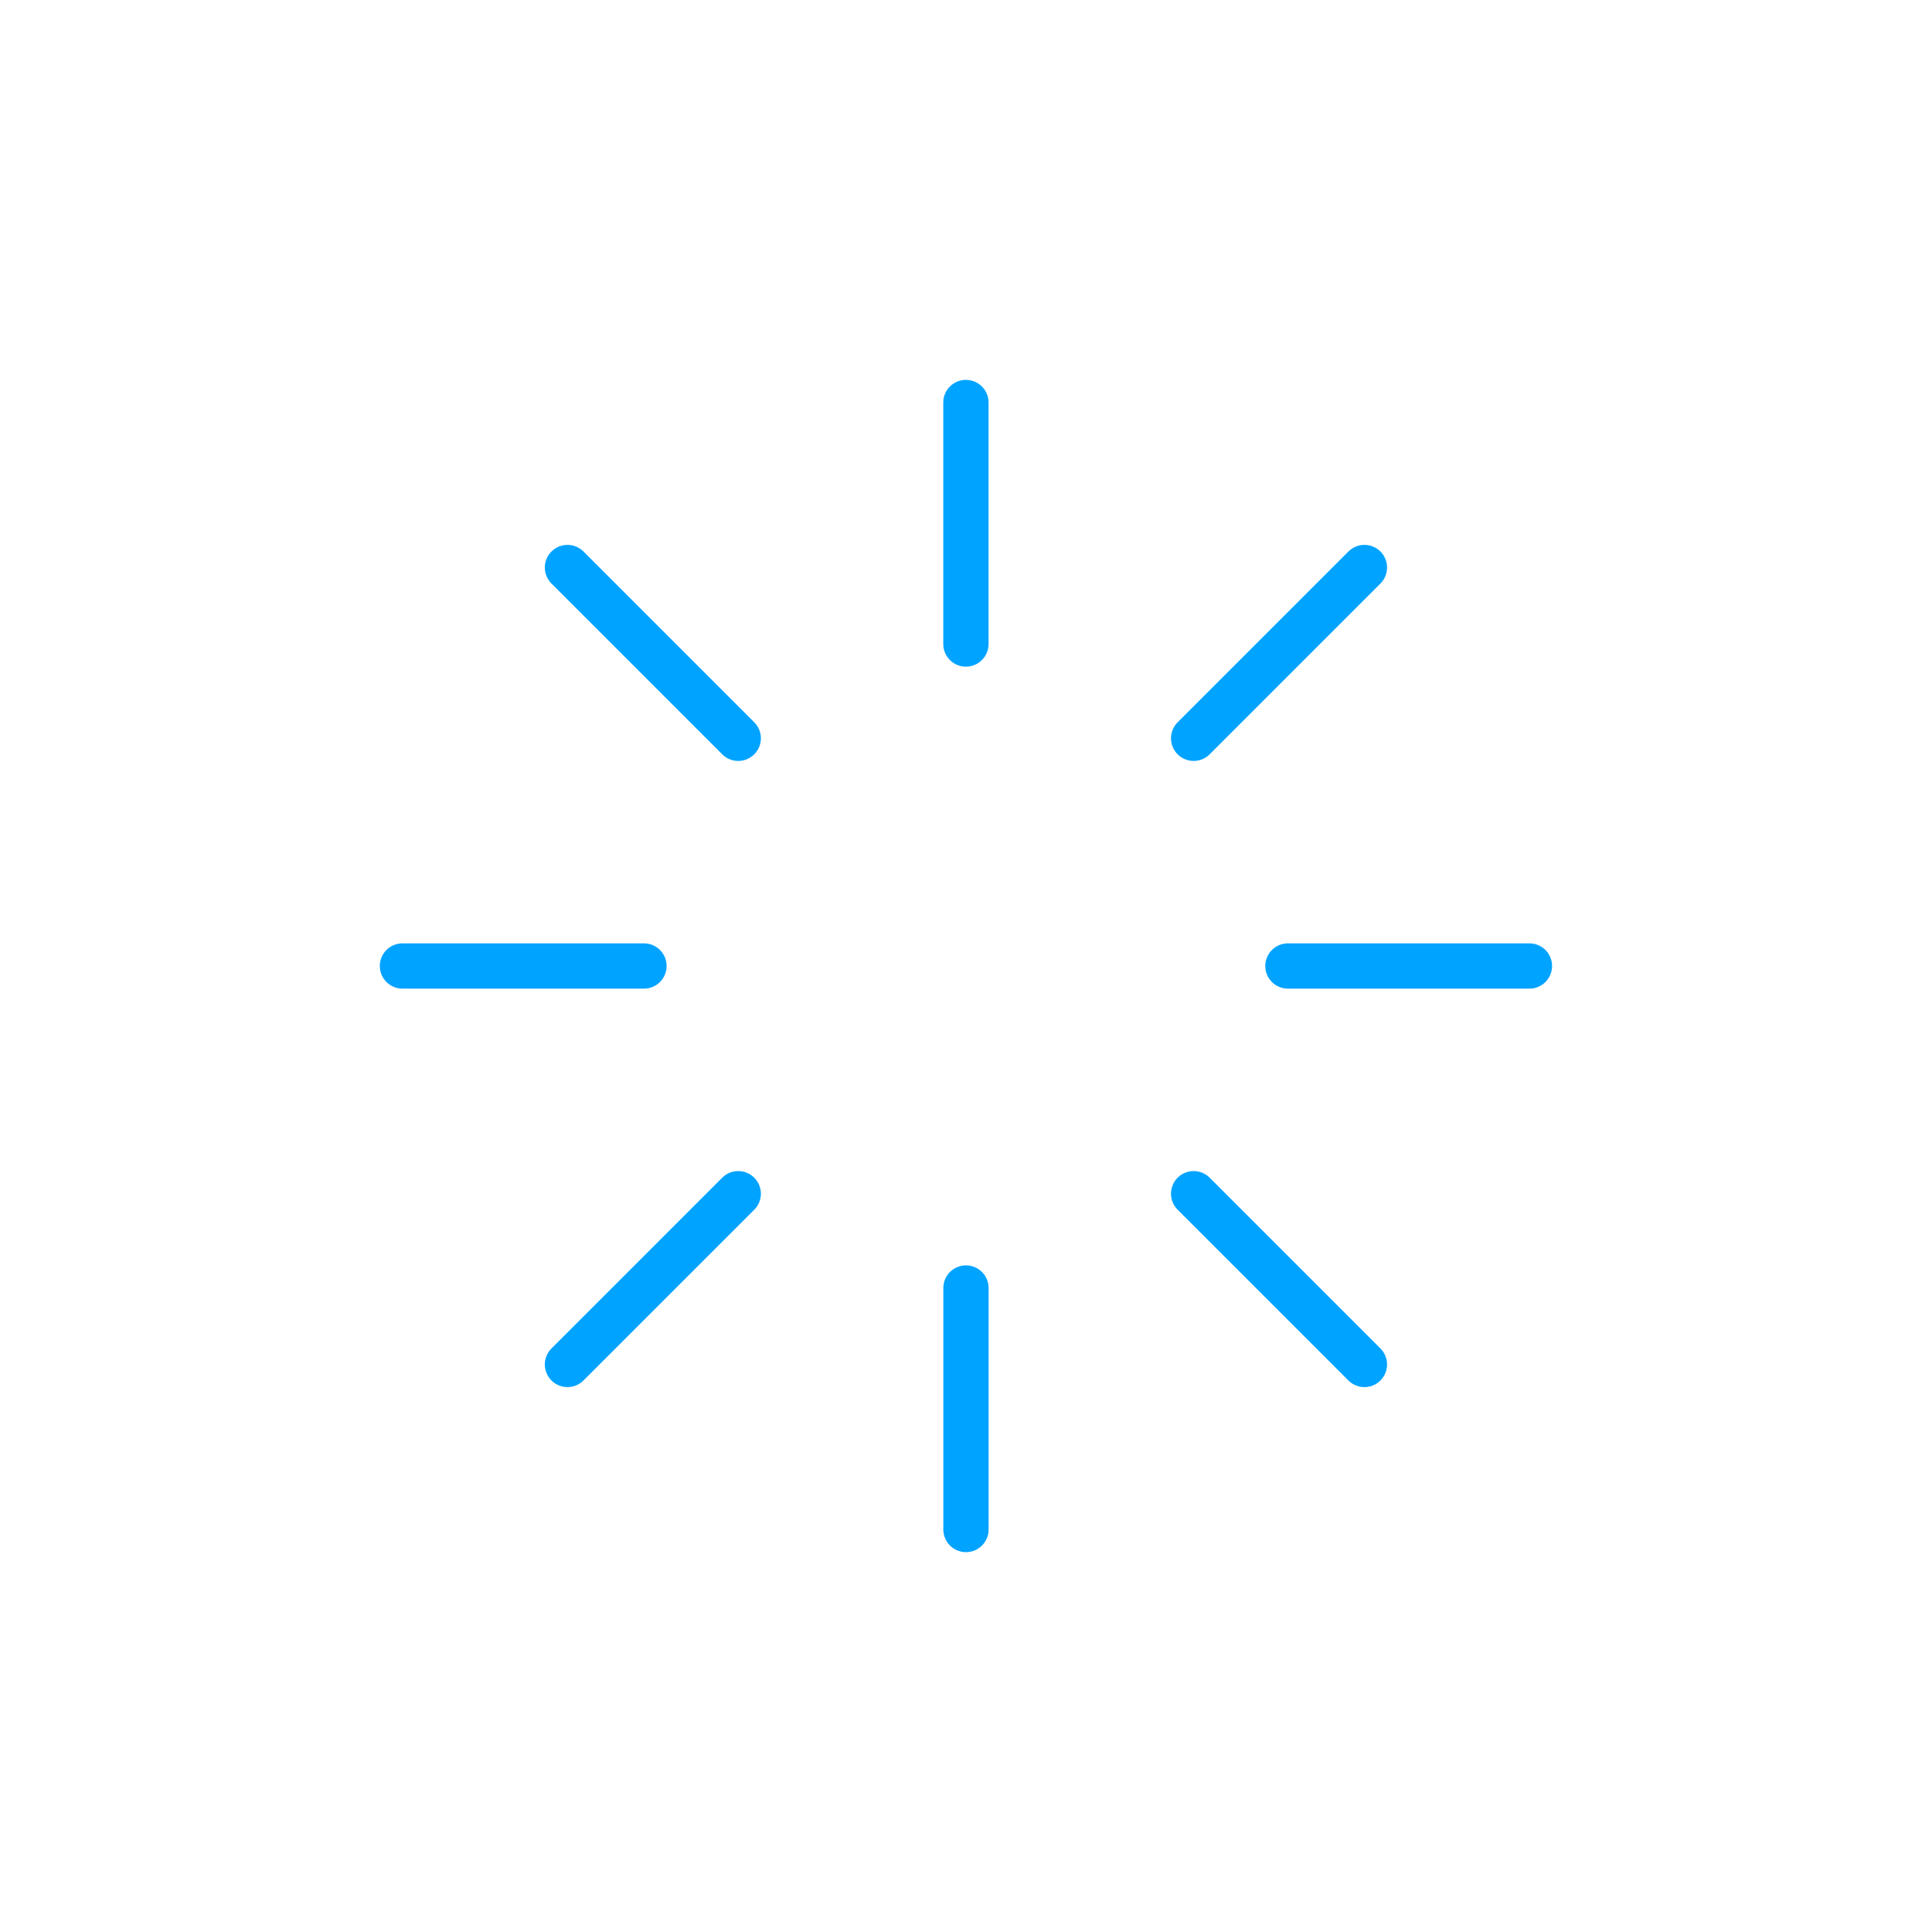 <svg width="64" height="64" viewBox="0 0 64 64" fill="none" xmlns="http://www.w3.org/2000/svg">
<path d="M13.332 32H21.332" stroke="#00A3FF" stroke-width="1.5" stroke-linecap="round"/>
<path d="M31.997 13.334V21.334" stroke="#00A3FF" stroke-width="1.5" stroke-linecap="round"/>
<path d="M50.664 32H42.664" stroke="#00A3FF" stroke-width="1.5" stroke-linecap="round"/>
<path d="M31.999 50.667V42.667" stroke="#00A3FF" stroke-width="1.5" stroke-linecap="round"/>
<path d="M18.798 45.2L24.455 39.543" stroke="#00A3FF" stroke-width="1.5" stroke-linecap="round"/>
<path d="M18.798 18.8L24.455 24.457" stroke="#00A3FF" stroke-width="1.5" stroke-linecap="round"/>
<path d="M45.198 18.8L39.541 24.457" stroke="#00A3FF" stroke-width="1.5" stroke-linecap="round"/>
<path d="M45.198 45.2L39.541 39.543" stroke="#00A3FF" stroke-width="1.5" stroke-linecap="round"/>
</svg>
